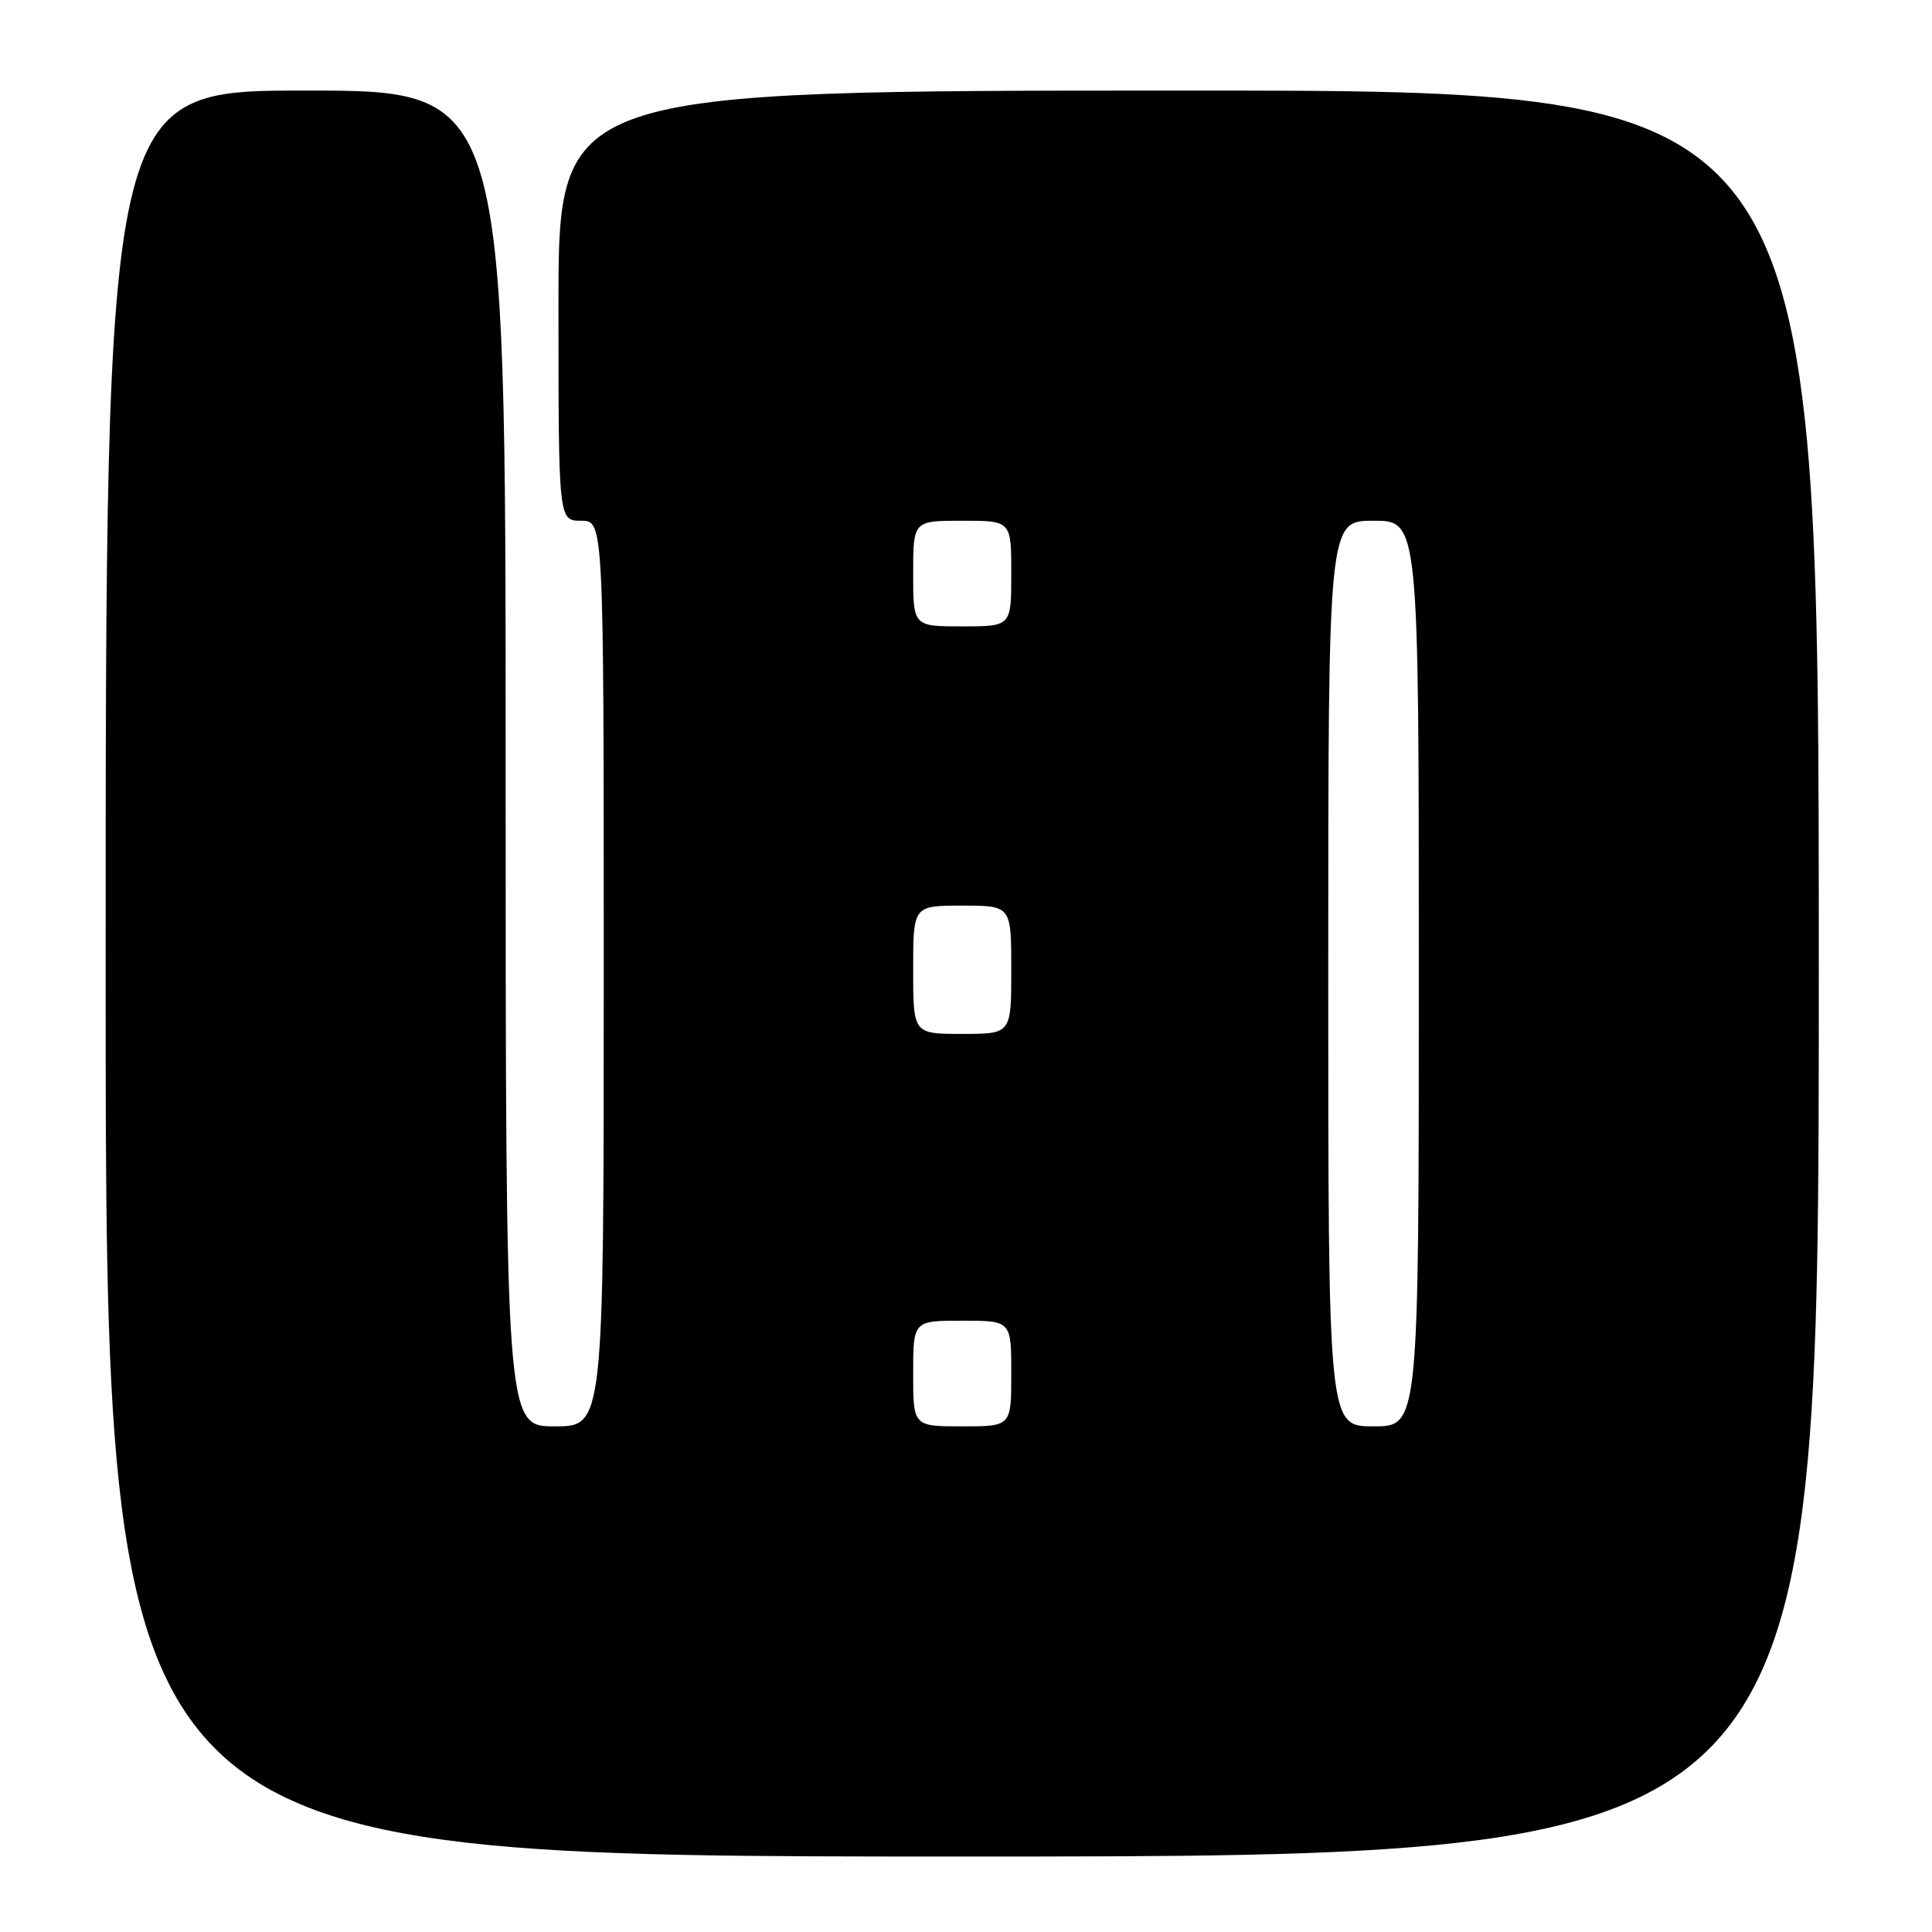 <?xml version="1.0" encoding="UTF-8" standalone="no"?>
<!DOCTYPE svg PUBLIC "-//W3C//DTD SVG 1.1//EN" "http://www.w3.org/Graphics/SVG/1.1/DTD/svg11.dtd" >
<svg xmlns="http://www.w3.org/2000/svg" xmlns:xlink="http://www.w3.org/1999/xlink" version="1.1" viewBox="0 0 256 256">
 <g >
 <path fill="currentColor"
d=" M 241.00 129.00 C 241.00 12.00 241.00 12.00 157.50 12.00 C 74.00 12.00 74.00 12.00 74.00 40.50 C 74.00 69.00 74.00 69.00 77.00 69.00 C 80.00 69.00 80.00 69.00 80.00 129.00 C 80.00 189.00 80.00 189.00 73.50 189.00 C 67.00 189.00 67.00 189.00 67.00 100.50 C 67.00 12.00 67.00 12.00 40.50 12.00 C 14.00 12.00 14.00 12.00 14.00 129.00 C 14.00 246.00 14.00 246.00 127.50 246.00 C 241.00 246.00 241.00 246.00 241.00 129.00 Z  M 121.00 182.00 C 121.00 175.00 121.00 175.00 127.50 175.00 C 134.00 175.00 134.00 175.00 134.00 182.00 C 134.00 189.00 134.00 189.00 127.50 189.00 C 121.00 189.00 121.00 189.00 121.00 182.00 Z  M 176.00 129.00 C 176.00 69.00 176.00 69.00 182.00 69.00 C 188.00 69.00 188.00 69.00 188.00 129.00 C 188.00 189.00 188.00 189.00 182.00 189.00 C 176.00 189.00 176.00 189.00 176.00 129.00 Z  M 121.00 128.50 C 121.00 120.00 121.00 120.00 127.50 120.00 C 134.00 120.00 134.00 120.00 134.00 128.50 C 134.00 137.00 134.00 137.00 127.50 137.00 C 121.00 137.00 121.00 137.00 121.00 128.50 Z  M 121.00 76.00 C 121.00 69.00 121.00 69.00 127.50 69.00 C 134.00 69.00 134.00 69.00 134.00 76.00 C 134.00 83.00 134.00 83.00 127.50 83.00 C 121.00 83.00 121.00 83.00 121.00 76.00 Z "/>
</g>
</svg>
